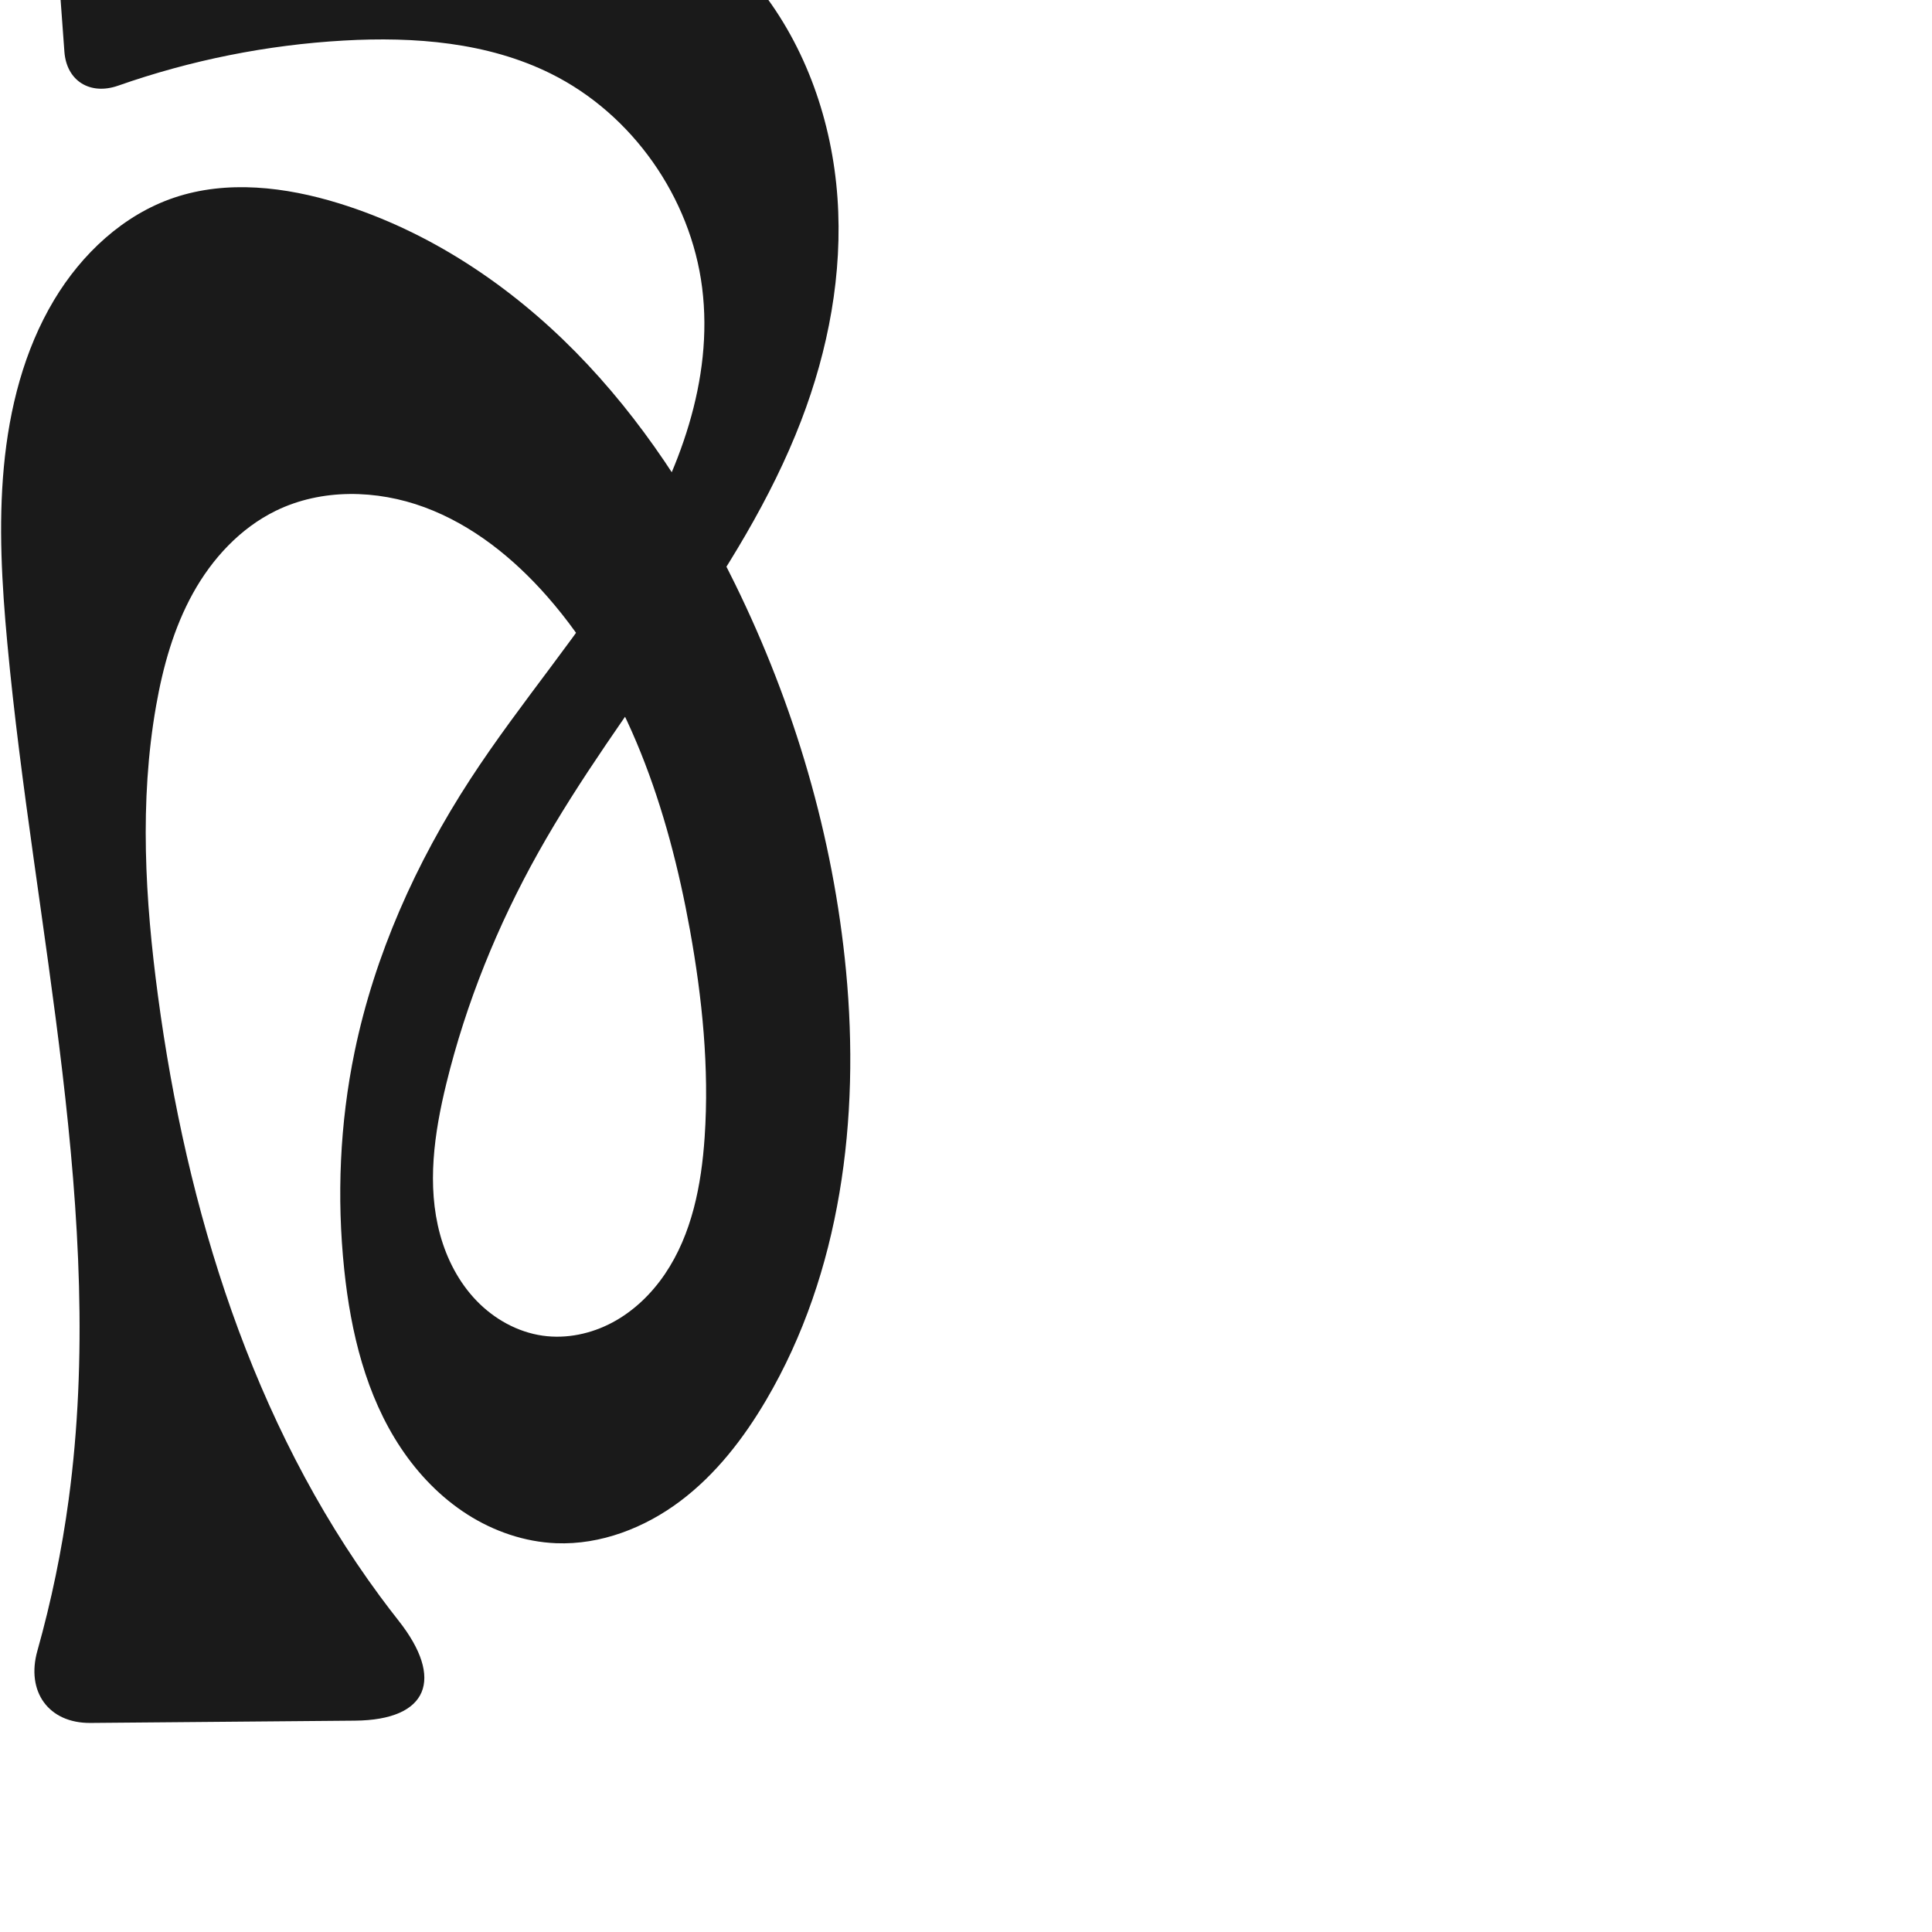 <?xml version="1.0" encoding="UTF-8" standalone="no"?>
<svg
   xmlns:dc="http://purl.org/dc/elements/1.1/"
   xmlns:cc="http://creativecommons.org/ns#"
   xmlns:rdf="http://www.w3.org/1999/02/22-rdf-syntax-ns#"
   xmlns:svg="http://www.w3.org/2000/svg"
   xmlns="http://www.w3.org/2000/svg"
   xmlns:sodipodi="http://sodipodi.sourceforge.net/DTD/sodipodi-0.dtd"
   xmlns:inkscape="http://www.inkscape.org/namespaces/inkscape"
   xml:space="preserve"
   width="1000"
   height="1000"
   version="1.1"
   style="clip-rule:evenodd;fill-rule:evenodd;image-rendering:optimizeQuality;shape-rendering:geometricPrecision;text-rendering:geometricPrecision"
   viewBox="0 0 1000 1000"
   id="svg10"
   sodipodi:docname="ർ.svg"
   inkscape:version="1.0.2 (e86c870879, 2021-01-15)"><sodipodi:namedview
   pagecolor="#ffffff"
   bordercolor="#666666"
   borderopacity="1"
   objecttolerance="10"
   gridtolerance="10"
   guidetolerance="10"
   inkscape:pageopacity="0"
   inkscape:pageshadow="2"
   inkscape:window-width="1920"
   inkscape:window-height="1007"
   id="namedview12"
   showgrid="false"
   inkscape:zoom="0.84890884"
   inkscape:cx="127.99236"
   inkscape:cy="311.77396"
   inkscape:window-x="1920"
   inkscape:window-y="0"
   inkscape:window-maximized="1"
   inkscape:current-layer="svg10"
   showguides="true"
   inkscape:guide-bbox="true"
   inkscape:document-rotation="0"><sodipodi:guide
   position="0,1000"
   orientation="0,1"
   id="guide16"
   inkscape:label=""
   inkscape:locked="true"
   inkscape:color="rgb(0,0,255)" /><sodipodi:guide
   position="1763.312,2036.169"
   orientation="1000,0"
   id="guide18" /><sodipodi:guide
   position="0,200"
   orientation="0,1"
   id="guide20"
   inkscape:label="base"
   inkscape:locked="true"
   inkscape:color="rgb(0,0,255)" /><inkscape:grid
   type="xygrid"
   id="grid24"
   originx="-473.376"
   originy="-489.692" /><sodipodi:guide
   position="0,0"
   orientation="0,1"
   id="guide34"
   inkscape:label="bottom"
   inkscape:locked="true"
   inkscape:color="rgb(0,0,255)" /><sodipodi:guide
   position="225.051,1693.319"
   orientation="0,1"
   id="guide44"
   inkscape:label=""
   inkscape:locked="false"
   inkscape:color="rgb(0,0,255)" /><sodipodi:guide
   position="0,900"
   orientation="0,1"
   id="guide46"
   inkscape:label=""
   inkscape:locked="true"
   inkscape:color="rgb(0,0,255)" /><sodipodi:guide
   position="438.561,524.182"
   orientation="1,0"
   id="guide841"
   inkscape:label="width" />    </sodipodi:namedview>
 <defs
   id="defs4"><inkscape:path-effect
   effect="fillet_chamfer"
   id="path-effect848"
   is_visible="true"
   lpeversion="1"
   satellites_param="F,0,0,1,0,0,0,1 @ F,0,0,1,0,0,0,1 @ F,0,0,1,0,0,0,1 @ F,0,0,1,0,0,0,1 @ F,0,0,1,0,0,0,1 @ F,0,0,1,0,0,0,1 @ F,0,0,1,0,0,0,1 @ F,0,0,1,0,0,0,1 @ F,0,0,1,0,0,0,1 @ F,0,0,1,0,0,0,1 @ F,0,0,1,0,0,0,1 @ F,0,0,1,0,0,0,1 @ F,0,0,1,0,0,0,1 @ F,0,0,1,0,27.687,0,1 @ F,0,0,1,0,22.817,0,1 @ F,0,0,1,0,0,0,1 @ F,0,0,1,0,0,0,1 @ F,0,0,1,0,0,0,1 @ F,0,0,1,0,0,0,1 @ F,0,0,1,0,0,0,1 @ F,0,0,1,0,0,0,1 @ F,0,0,1,0,0,0,1 @ F,0,0,1,0,0,0,1 @ F,0,0,1,0,0,0,1 @ F,0,0,1,0,0,0,1 @ F,0,0,1,0,0,0,1 @ F,0,0,1,0,0,0,1 @ F,0,0,1,0,0,0,1 @ F,0,0,1,0,0,0,1 @ F,0,0,1,0,0,0,1 @ F,0,0,1,0,0,0,1 @ F,0,0,1,0,0,0,1 @ F,0,0,1,0,0,0,1 @ F,0,0,1,0,0,0,1 @ F,0,0,1,0,0,0,1 @ F,0,0,1,0,0,0,1 @ F,0,0,1,0,69.197,0,1 @ F,0,0,1,0,39.508,0,1 @ F,0,0,1,0,0,0,1 @ F,0,0,1,0,0,0,1 @ F,0,0,1,0,0,0,1 @ F,0,0,1,0,0,0,1 @ F,0,0,1,0,0,0,1 @ F,0,0,1,0,0,0,1 @ F,0,0,1,0,0,0,1 @ F,0,0,1,0,0,0,1"
   unit="px"
   method="auto"
   mode="F"
   radius="0"
   chamfer_steps="1"
   flexible="false"
   use_knot_distance="true"
   apply_no_radius="true"
   apply_with_radius="true"
   only_selected="true"
   hide_knots="false" /><inkscape:path-effect
   effect="spiro"
   id="path-effect851"
   is_visible="true"
   lpeversion="1" />
  <style
   type="text/css"
   id="style2">
   <![CDATA[
    .fil0 {fill:#EF7F1A;fill-rule:nonzero}
   ]]>
  </style>
 <inkscape:path-effect
   effect="spiro"
   id="path-effect1214"
   is_visible="true"
   lpeversion="1" /><inkscape:path-effect
   effect="spiro"
   id="path-effect1195"
   is_visible="true"
   lpeversion="1" /><inkscape:path-effect
   effect="spiro"
   id="path-effect992"
   is_visible="true"
   lpeversion="1" /><inkscape:path-effect
   effect="spiro"
   id="path-effect1060"
   is_visible="true"
   lpeversion="1" /><inkscape:path-effect
   effect="spiro"
   id="path-effect1047"
   is_visible="true"
   lpeversion="1" /><inkscape:path-effect
   effect="spiro"
   id="path-effect1085"
   is_visible="true"
   lpeversion="1" /><inkscape:path-effect
   effect="spiro"
   id="path-effect1286"
   is_visible="true"
   lpeversion="1" /><inkscape:path-effect
   effect="spiro"
   id="path-effect1305"
   is_visible="true"
   lpeversion="1" /></defs>
 
<path
   id="path1210-6"
   style="display:inline;fill:#1a1a1a;fill-rule:nonzero;stroke:none;stroke-width:2.101px;stroke-linecap:butt;stroke-linejoin:miter;stroke-opacity:1"
   d="m 437.912,502.617 c 7.228,76.172 -2.559,156.003 -41.308,221.98 -11.68,19.888 -26.075,38.521 -44.507,52.384 -18.432,13.863 -41.206,22.701 -64.251,21.785 -16.291,-0.648 -32.244,-6.143 -45.982,-14.922 -13.738,-8.779 -25.298,-20.77 -34.343,-34.335 -18.089,-27.13 -25.946,-59.876 -29.343,-92.306 -3.934,-37.566 -2.295,-75.749 5.35,-112.738 10.39,-50.272 31.785,-97.928 59.776,-140.96 26.236,-40.332 58.225,-76.771 83.193,-117.9 24.968,-41.129 42.946,-88.975 36.925,-136.711 C 357.529,102.157 327.296,59.041 285.094,38.111 252.342,21.867 214.516,18.918 178.015,20.983 138.224,23.234 98.761,31.139 61.157,44.337 46.731,49.401 34.446,41.992 33.33,26.741 l -6.475,-88.468 c -0.92,-12.568 8.522,-21.968 21.109,-21.375 18.312,0.863 36.651,1.13 54.98,0.799 53.527,-0.964 107.594,-6.977 160.251,2.685 49.895,9.156 98.161,33.456 129.688,73.198 24.421,30.785 37.812,69.602 40.59,108.799 2.778,39.197 -4.723,78.74 -18.816,115.421 -31.346,81.588 -93.374,147.251 -136.069,223.516 -21.027,37.56 -37.371,77.809 -47.589,119.625 -6.25,25.577 -10.165,52.662 -3.214,78.057 3.476,12.698 9.715,24.758 18.848,34.24 9.133,9.482 21.246,16.271 34.281,18.116 12.323,1.745 25.101,-0.975 36.078,-6.84 10.977,-5.865 20.19,-14.77 27.173,-25.073 13.965,-20.605 18.882,-46.036 20.561,-70.872 2.421,-35.824 -1.232,-71.838 -7.609,-107.172 -11.268,-62.429 -32.097,-125.133 -73.984,-172.776 -17.425,-19.82 -38.646,-36.898 -63.397,-46.056 -24.751,-9.158 -53.295,-9.763 -77.002,1.83 -18.415,9.005 -32.963,24.796 -42.886,42.733 -9.923,17.937 -15.493,37.985 -19.047,58.174 -8.721,49.546 -5.703,100.454 0.978,150.316 14.814,110.575 48.654,220.803 114.872,310.589 3.158,4.282 6.386,8.513 9.682,12.69 23.653,29.977 15.563,51.394 -22.653,51.721 L 46.852,891.789 C 25.034,891.976 13.437,875.494 19.339,854.492 26.566,828.777 31.993,802.557 35.558,776.086 55.394,628.833 17.508,480.752 3.78,332.805 0.971,302.522 -0.825,272 1.992,241.718 4.803,211.506 12.4,181.305 27.993,155.275 42.273,131.437 63.793,111.197 90.124,102.315 c 27.405,-9.245 57.659,-5.613 85.293,2.924 46.555,14.383 88.345,42.242 122.527,76.967 34.182,34.725 61.012,76.18 82.471,119.927 30.785,62.758 50.894,130.894 57.498,200.483 z"
   sodipodi:nodetypes="aaacaaaaaccaasaaaaaaaaaaaccaaaaaaaa"
   inkscape:original-d="m 437.91228,502.61653 c 3.58558,75.17824 -0.1789,158.94821 -41.30755,221.98042 -23.97887,36.74912 -65.41484,81.01147 -108.75835,74.1686 -58.96048,-9.30841 -101.55809,-78.23195 -109.66713,-141.56264 -4.44138,-37.47677 -3.01571,-76.05854 5.35044,-112.73824 11.34934,-49.75891 38.92117,-94.37824 59.7759,-140.95974 C 281.65106,317.85582 371.60698,242.37699 363.42343,148.89344 359.47945,103.84005 323.48423,62.018283 285.09421,38.110763 254.41087,19.002606 214.13899,19.696802 178.01511,20.982858 129.20748,22.720472 35.350535,54.354389 35.350535,54.354389 L 25.189167,-84.483114 c 0,0 51.832858,1.600223 77.754823,2.18091 53.41094,1.196475 108.69528,-11.322656 160.25053,2.685084 47.90296,13.015401 98.89884,39.144573 129.68778,73.1978661 50.3609,55.7003469 38.52904,151.0214139 21.77453,224.2200139 -19.46178,85.02635 -97.1319,145.46386 -136.06865,223.51622 -19.15669,38.40136 -47.30813,76.71139 -47.58872,119.62484 -0.30433,46.54532 3.95796,123.03111 49.91522,130.41284 43.64859,7.01091 70.46949,-60.63829 83.81202,-102.78481 10.80911,-34.14394 0.82481,-72.36558 -7.60942,-107.17232 -14.75414,-60.88797 -27.53725,-130.732 -73.98417,-172.77618 -36.3765,-32.92835 -94.43593,-61.39921 -140.39885,-44.22551 -36.9695,13.81338 -51.330651,62.89226 -61.932954,100.90732 -13.460867,48.26456 -8.011429,101.02277 0.977706,150.31638 19.802878,108.59276 58.287138,215.81153 114.871898,310.58868 14.53315,24.34241 35.1062,44.8076 56.22366,63.81839 L 7.3459551,892.12708 C 28.252267,860.25297 32.239764,815.75437 35.558401,776.08568 47.908678,628.4618 10.533009,480.79014 3.7803974,332.80455 2.3961456,302.46823 -2.1334591,271.80484 1.9920205,241.71848 6.0796919,211.90786 11.539459,180.46817 27.992574,155.27537 42.872954,132.49072 64.430387,111.2825 90.12373,102.31488 c 26.85874,-9.374362 59.08817,-8.147208 85.29294,2.92441 87.27595,36.87443 156.0883,115.74789 204.99794,196.89381 35.88845,59.54248 54.18563,131.04052 57.49767,200.48343 z"
   inkscape:path-effect="#path-effect1305;#path-effect848" /></svg>
